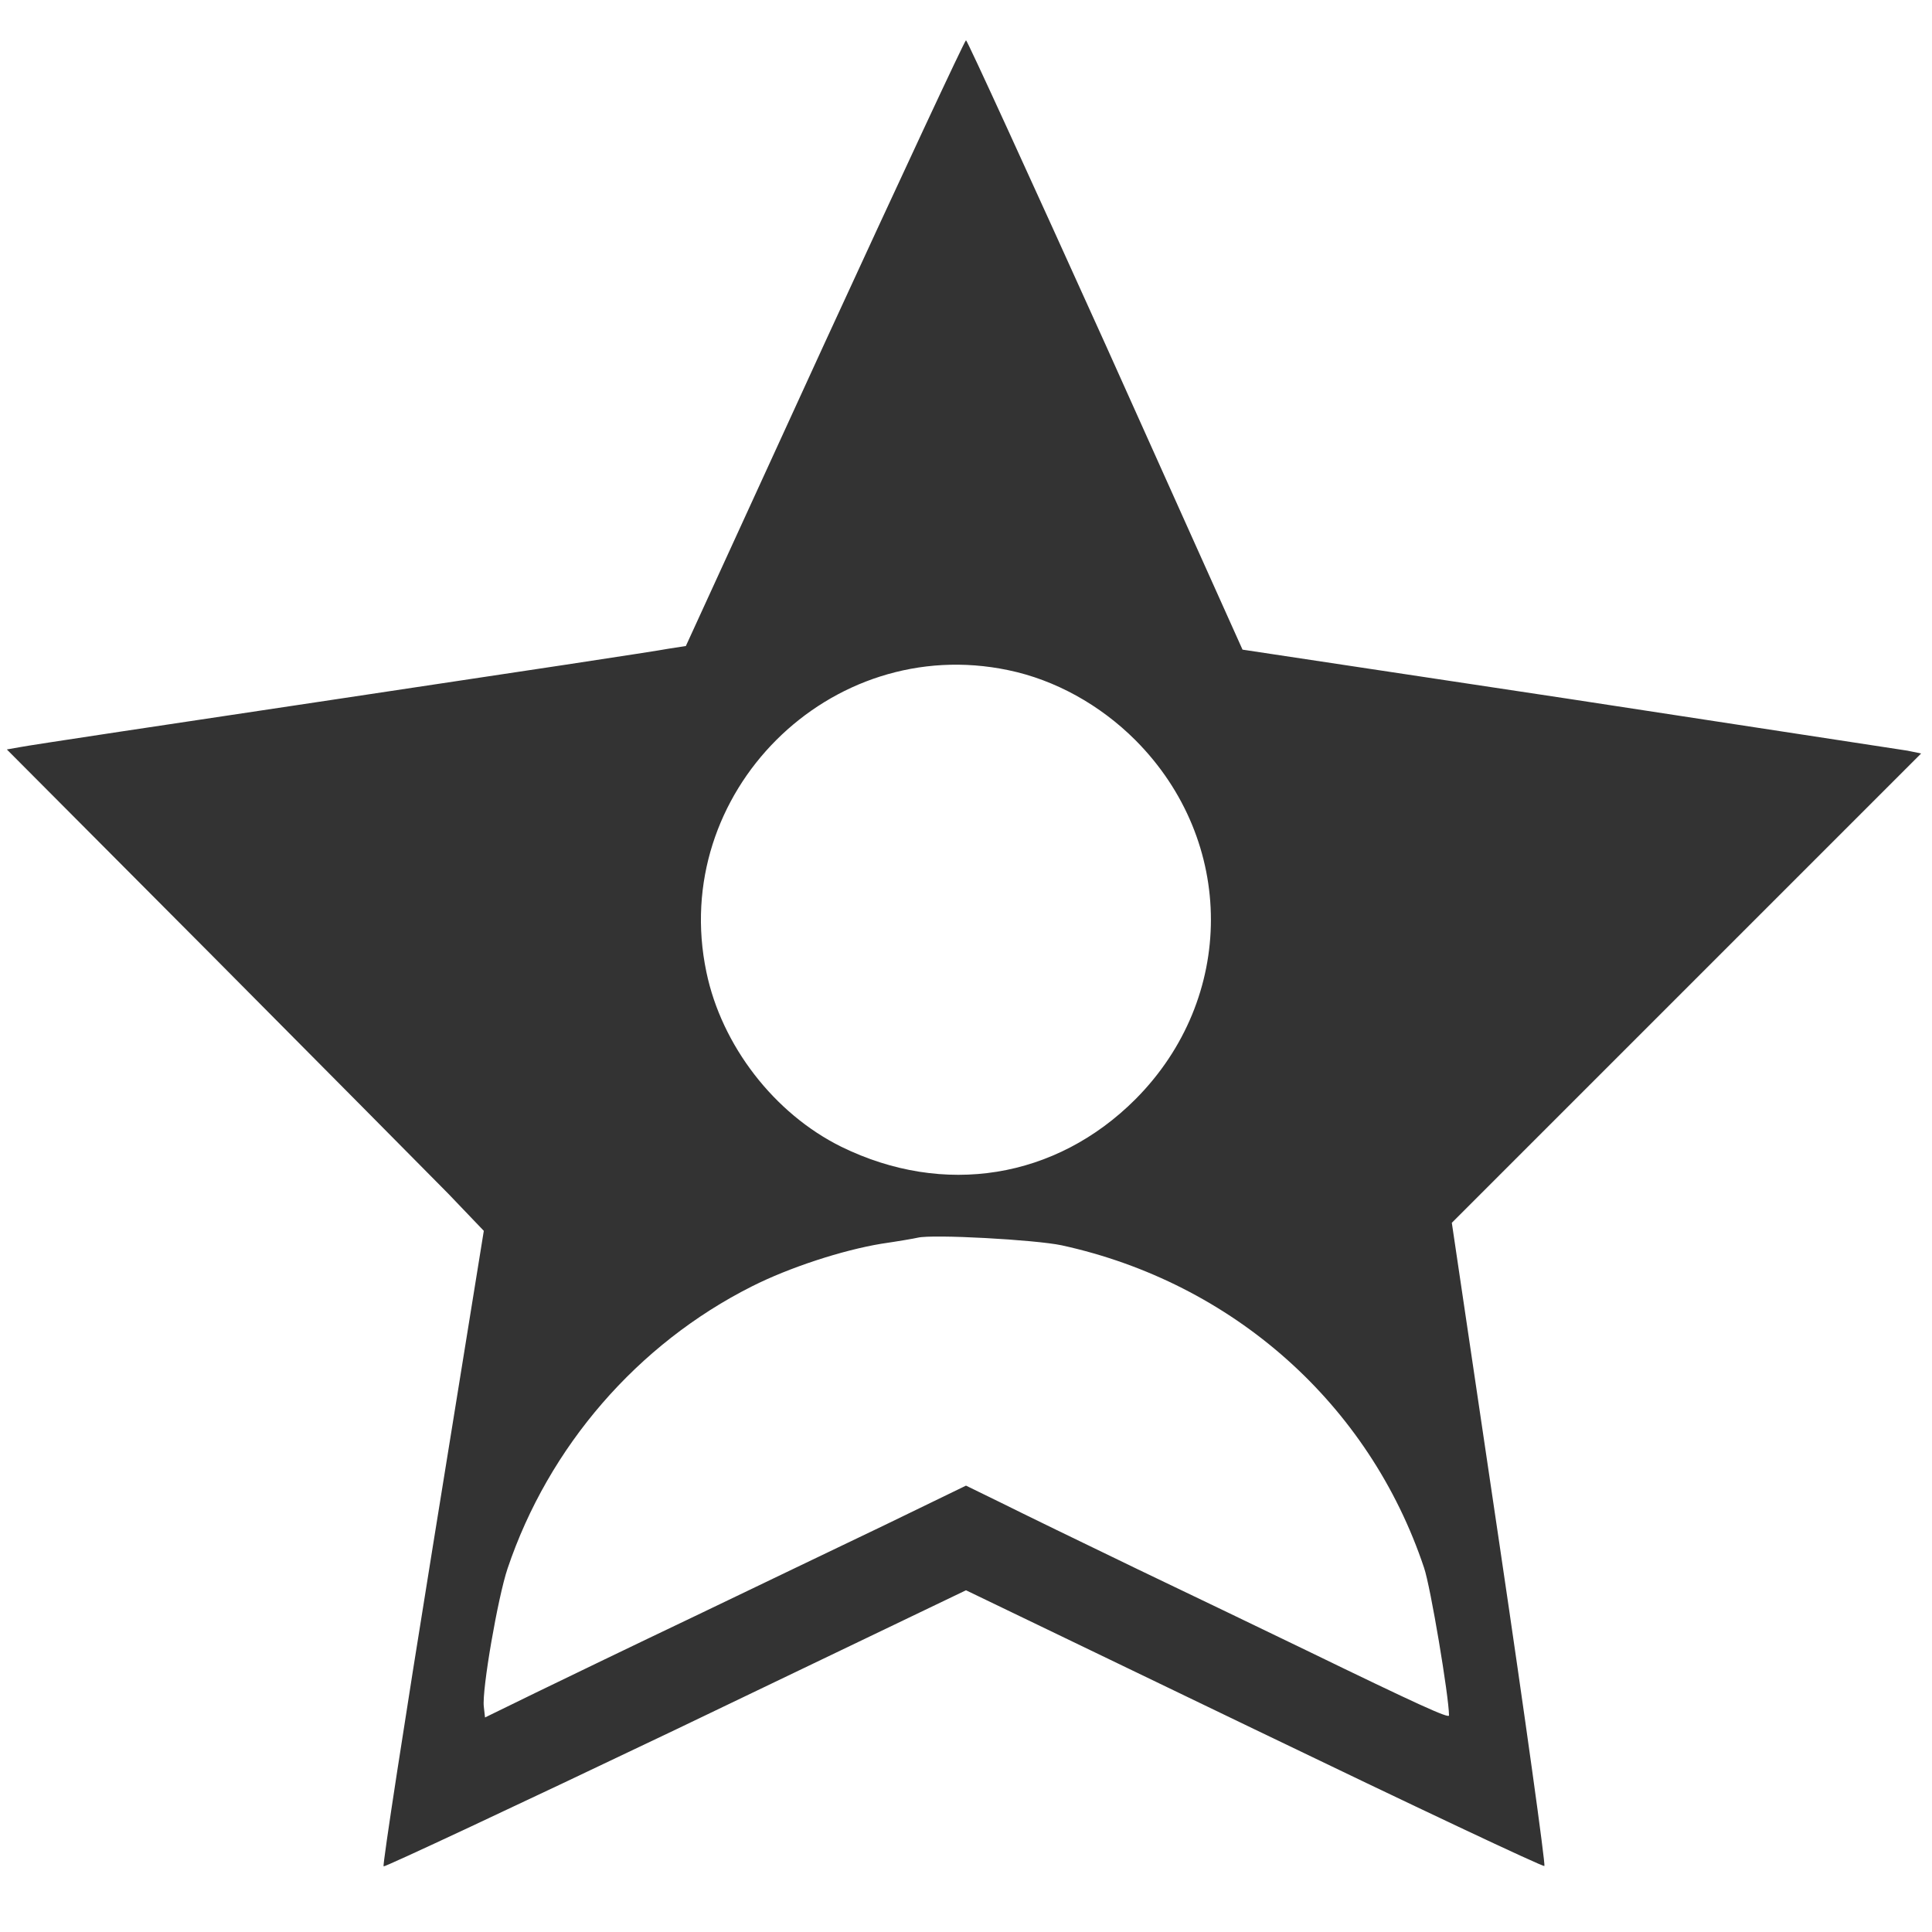 <?xml version="1.0" standalone="no"?>
<!DOCTYPE svg PUBLIC "-//W3C//DTD SVG 20010904//EN"
 "http://www.w3.org/TR/2001/REC-SVG-20010904/DTD/svg10.dtd">
<svg version="1.0" xmlns="http://www.w3.org/2000/svg"
 width="32pt" height="32pt" viewBox="0 0 480 480"
 preserveAspectRatio="xMidYMid meet">
<g transform="translate(0,480) scale(0.1,-0.1)"
fill="#333333" stroke="none">
<path d="M2049 3948 l-345 -753 -45 -7 c-24 -5 -388 -60 -809 -123 -421 -63
-780 -117 -799 -121 l-34 -6 504 -506 c277 -279 544 -548 593 -598 l88 -92
-127 -786 c-70 -433 -125 -790 -122 -793 3 -2 330 151 726 340 l721 346 716
-345 c394 -190 718 -343 721 -340 3 3 -47 364 -112 802 l-118 796 583 583 583
583 -34 7 c-19 3 -398 61 -843 129 l-809 122 -340 757 c-188 416 -344 757
-347 757 -3 0 -161 -339 -351 -752z m456 -813 c116 -24 228 -86 316 -174 250
-251 250 -641 0 -892 -198 -198 -476 -243 -731 -118 -166 82 -297 251 -335
434 -93 444 306 843 750 750z m133 -1429 c425 -93 764 -394 900 -801 16 -46
62 -321 62 -367 0 -8 -77 27 -355 162 -93 45 -282 136 -420 202 -137 66 -289
140 -337 164 l-88 43 -202 -98 c-112 -54 -324 -155 -471 -226 -147 -70 -325
-156 -395 -190 l-127 -62 -3 27 c-5 41 35 272 59 343 102 303 323 558 607 701
93 47 225 90 322 106 41 6 82 13 90 15 37 9 292 -5 358 -19z"/>
</g>
</svg>
